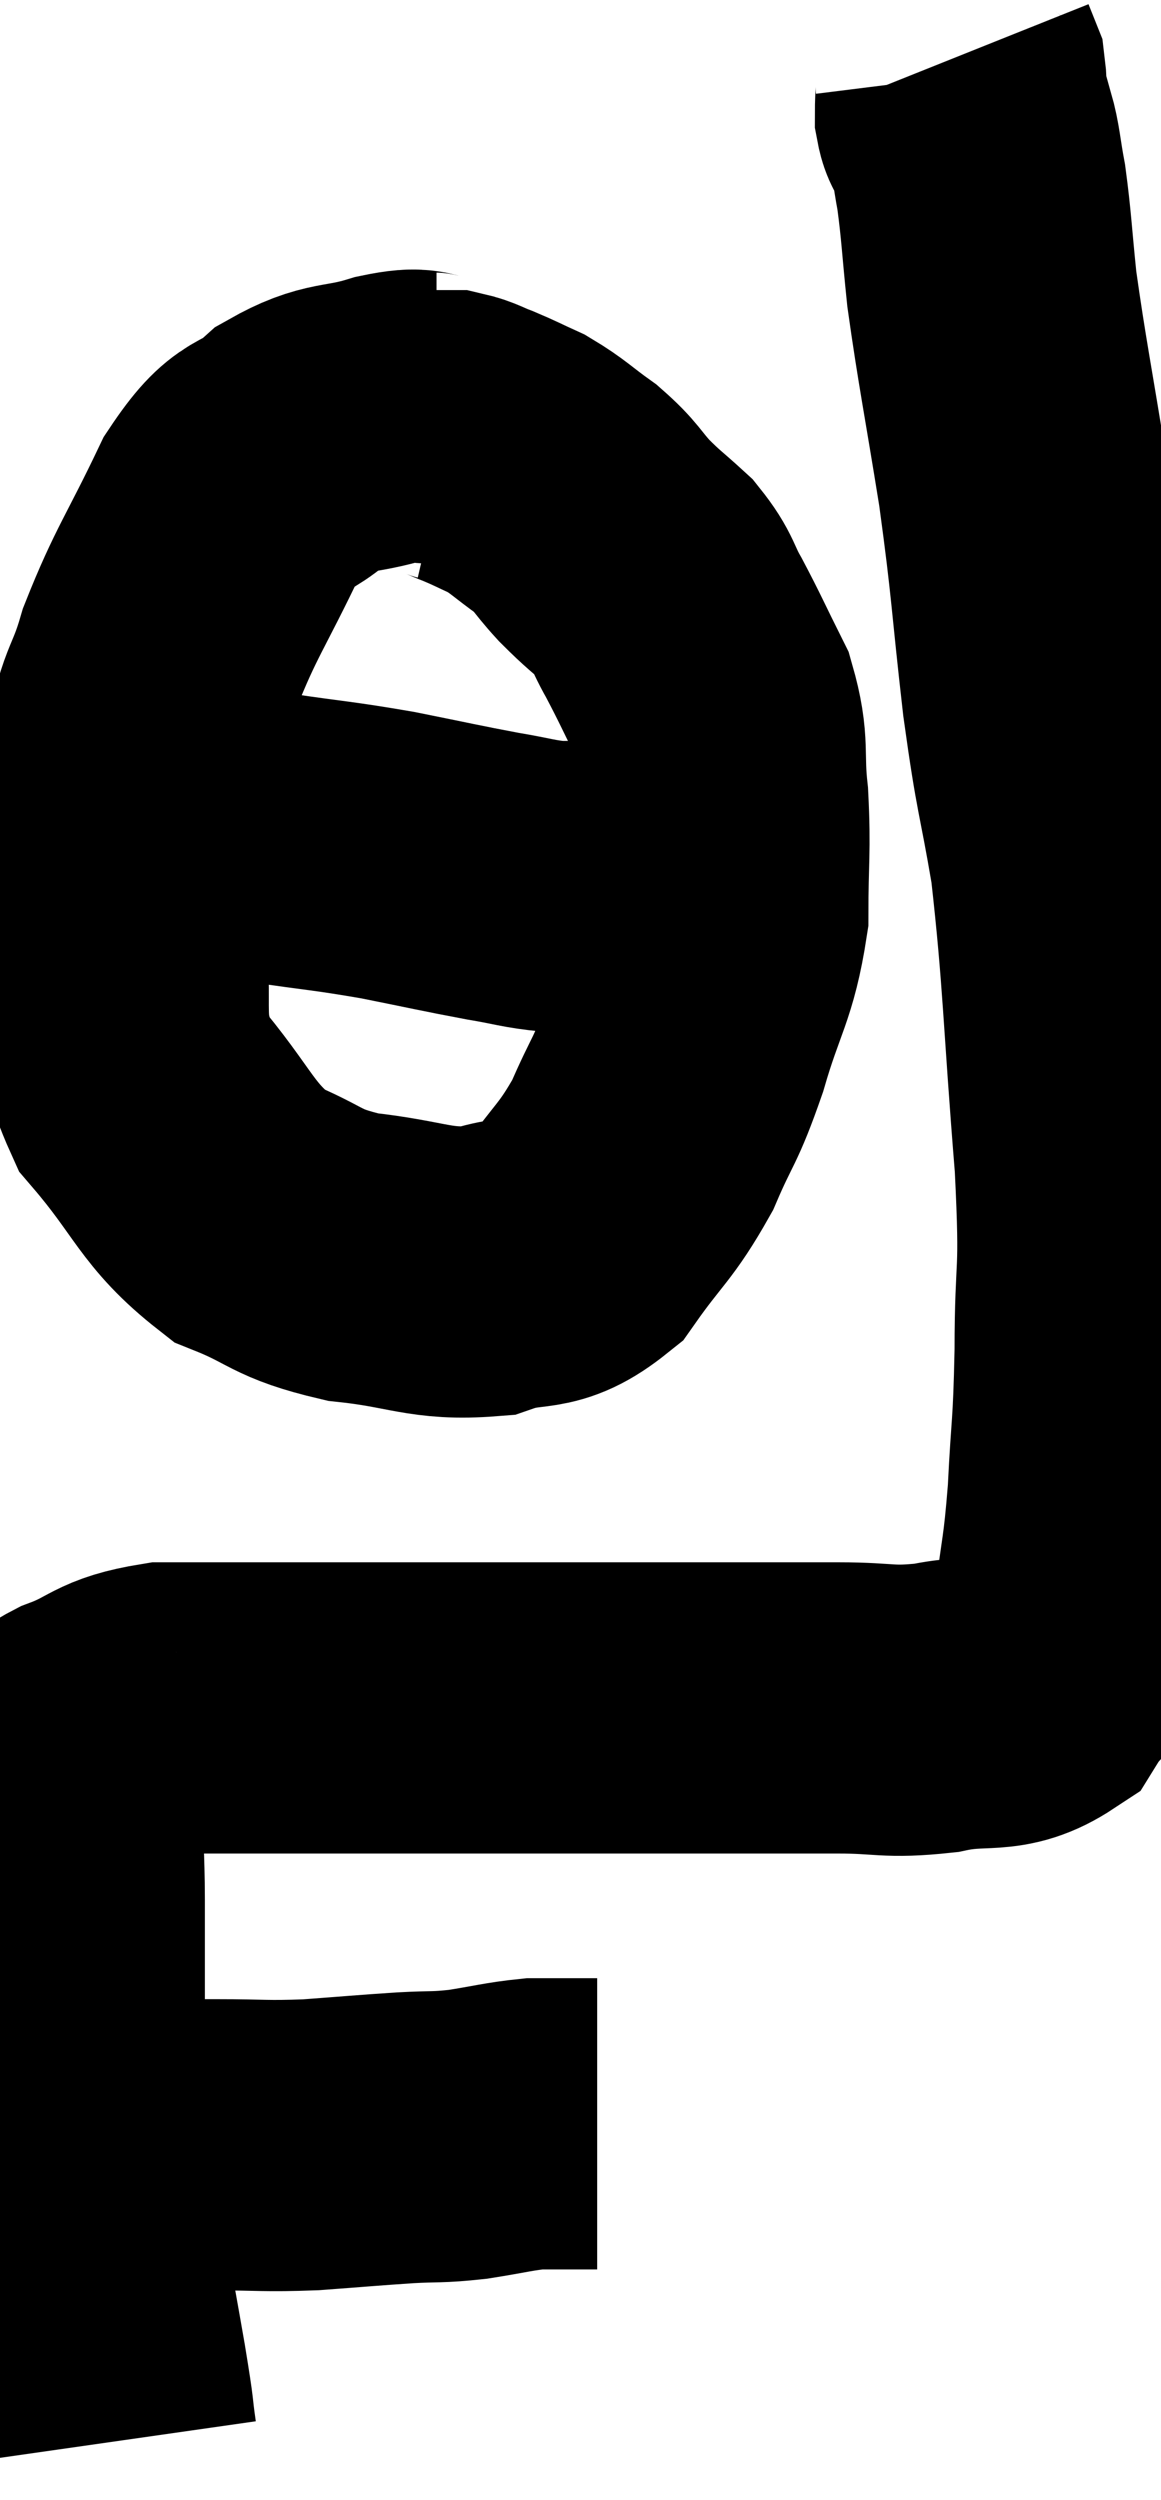 <svg xmlns="http://www.w3.org/2000/svg" viewBox="7.98 2.9 19.947 42.92" width="19.947" height="42.92"><path d="M 9.24 39.66 C 9.66 39.69, 9.465 39.705, 10.08 39.72 C 10.89 39.72, 10.89 39.72, 11.7 39.72 C 12.51 39.72, 12.51 39.75, 13.32 39.72 C 14.13 39.66, 14.265 39.645, 14.94 39.6 C 15.48 39.57, 15.465 39.6, 16.02 39.54 C 16.59 39.45, 16.725 39.405, 17.16 39.36 C 17.46 39.36, 17.49 39.36, 17.76 39.36 C 18 39.36, 18.12 39.36, 18.24 39.36 L 18.24 39.36" fill="none" stroke="black" stroke-width="5"></path><path d="M 9.9 44.82 C 9.81 44.19, 9.885 44.565, 9.72 43.56 C 9.48 42.18, 9.42 41.925, 9.24 40.8 C 9.12 39.93, 9.06 39.99, 9 39.06 C 9 38.07, 9 37.965, 9 37.08 C 9 36.3, 9 36.3, 9 35.52 C 9 34.74, 8.955 34.575, 9 33.96 C 9.09 33.51, 9.09 33.36, 9.18 33.06 C 9.27 32.91, 8.955 32.97, 9.36 32.76 C 10.08 32.49, 9.975 32.355, 10.8 32.22 C 11.73 32.22, 11.625 32.22, 12.66 32.22 C 13.8 32.22, 13.59 32.22, 14.94 32.22 C 16.5 32.22, 16.815 32.22, 18.06 32.22 C 18.99 32.22, 18.84 32.22, 19.92 32.22 C 21.15 32.22, 21.345 32.22, 22.38 32.22 C 23.22 32.22, 23.22 32.31, 24.06 32.22 C 24.9 32.04, 25.125 32.265, 25.74 31.86 C 26.13 31.23, 26.265 31.425, 26.52 30.6 C 26.64 29.58, 26.67 29.685, 26.76 28.56 C 26.82 27.33, 26.85 27.525, 26.88 26.1 C 26.88 24.48, 26.985 24.96, 26.88 22.86 C 26.67 20.28, 26.685 19.695, 26.46 17.7 C 26.22 16.29, 26.205 16.5, 25.98 14.88 C 25.77 13.05, 25.8 12.975, 25.56 11.22 C 25.29 9.54, 25.2 9.135, 25.02 7.86 C 24.93 6.99, 24.93 6.795, 24.84 6.12 C 24.75 5.64, 24.75 5.475, 24.66 5.16 C 24.57 5.01, 24.525 5.1, 24.48 4.86 C 24.48 4.53, 24.51 4.44, 24.48 4.2 C 24.42 4.05, 24.39 3.975, 24.36 3.9 C 24.36 3.9, 24.36 3.9, 24.36 3.9 L 24.36 3.9" fill="none" stroke="black" stroke-width="5"></path><path d="M 15.48 10.08 C 15.09 10.08, 15.285 9.96, 14.7 10.08 C 13.92 10.32, 13.83 10.17, 13.14 10.56 C 12.54 11.1, 12.54 10.74, 11.94 11.64 C 11.34 12.9, 11.175 13.065, 10.74 14.16 C 10.47 15.09, 10.38 14.85, 10.2 16.02 C 10.11 17.43, 9.96 17.43, 10.02 18.84 C 10.23 20.25, 9.885 20.43, 10.44 21.66 C 11.34 22.71, 11.34 23.055, 12.24 23.76 C 13.14 24.12, 13.02 24.24, 14.04 24.48 C 15.18 24.6, 15.36 24.795, 16.32 24.72 C 17.1 24.45, 17.205 24.72, 17.88 24.18 C 18.45 23.37, 18.555 23.385, 19.02 22.56 C 19.38 21.72, 19.395 21.87, 19.74 20.88 C 20.07 19.74, 20.235 19.665, 20.4 18.6 C 20.4 17.61, 20.445 17.52, 20.4 16.62 C 20.31 15.81, 20.43 15.735, 20.22 15 C 19.89 14.34, 19.845 14.22, 19.56 13.68 C 19.32 13.26, 19.38 13.215, 19.08 12.84 C 18.72 12.51, 18.705 12.525, 18.36 12.18 C 18.03 11.82, 18.075 11.79, 17.7 11.46 C 17.28 11.16, 17.235 11.085, 16.86 10.86 C 16.53 10.71, 16.485 10.68, 16.2 10.56 C 15.96 10.47, 15.915 10.425, 15.72 10.38 C 15.57 10.38, 15.495 10.38, 15.42 10.38 C 15.42 10.38, 15.42 10.38, 15.42 10.38 L 15.42 10.38" fill="none" stroke="black" stroke-width="5"></path><path d="M 10.86 16.98 C 11.73 17.13, 11.655 17.13, 12.6 17.28 C 13.62 17.43, 13.68 17.415, 14.64 17.58 C 15.54 17.76, 15.72 17.805, 16.44 17.94 C 16.98 18.03, 17.055 18.075, 17.52 18.12 C 17.91 18.12, 17.835 18.12, 18.3 18.12 C 18.84 18.12, 19.035 18.12, 19.38 18.12 C 19.53 18.12, 19.605 18.12, 19.68 18.12 C 19.68 18.12, 19.68 18.12, 19.68 18.12 L 19.68 18.12" fill="none" stroke="black" stroke-width="5"></path></svg>